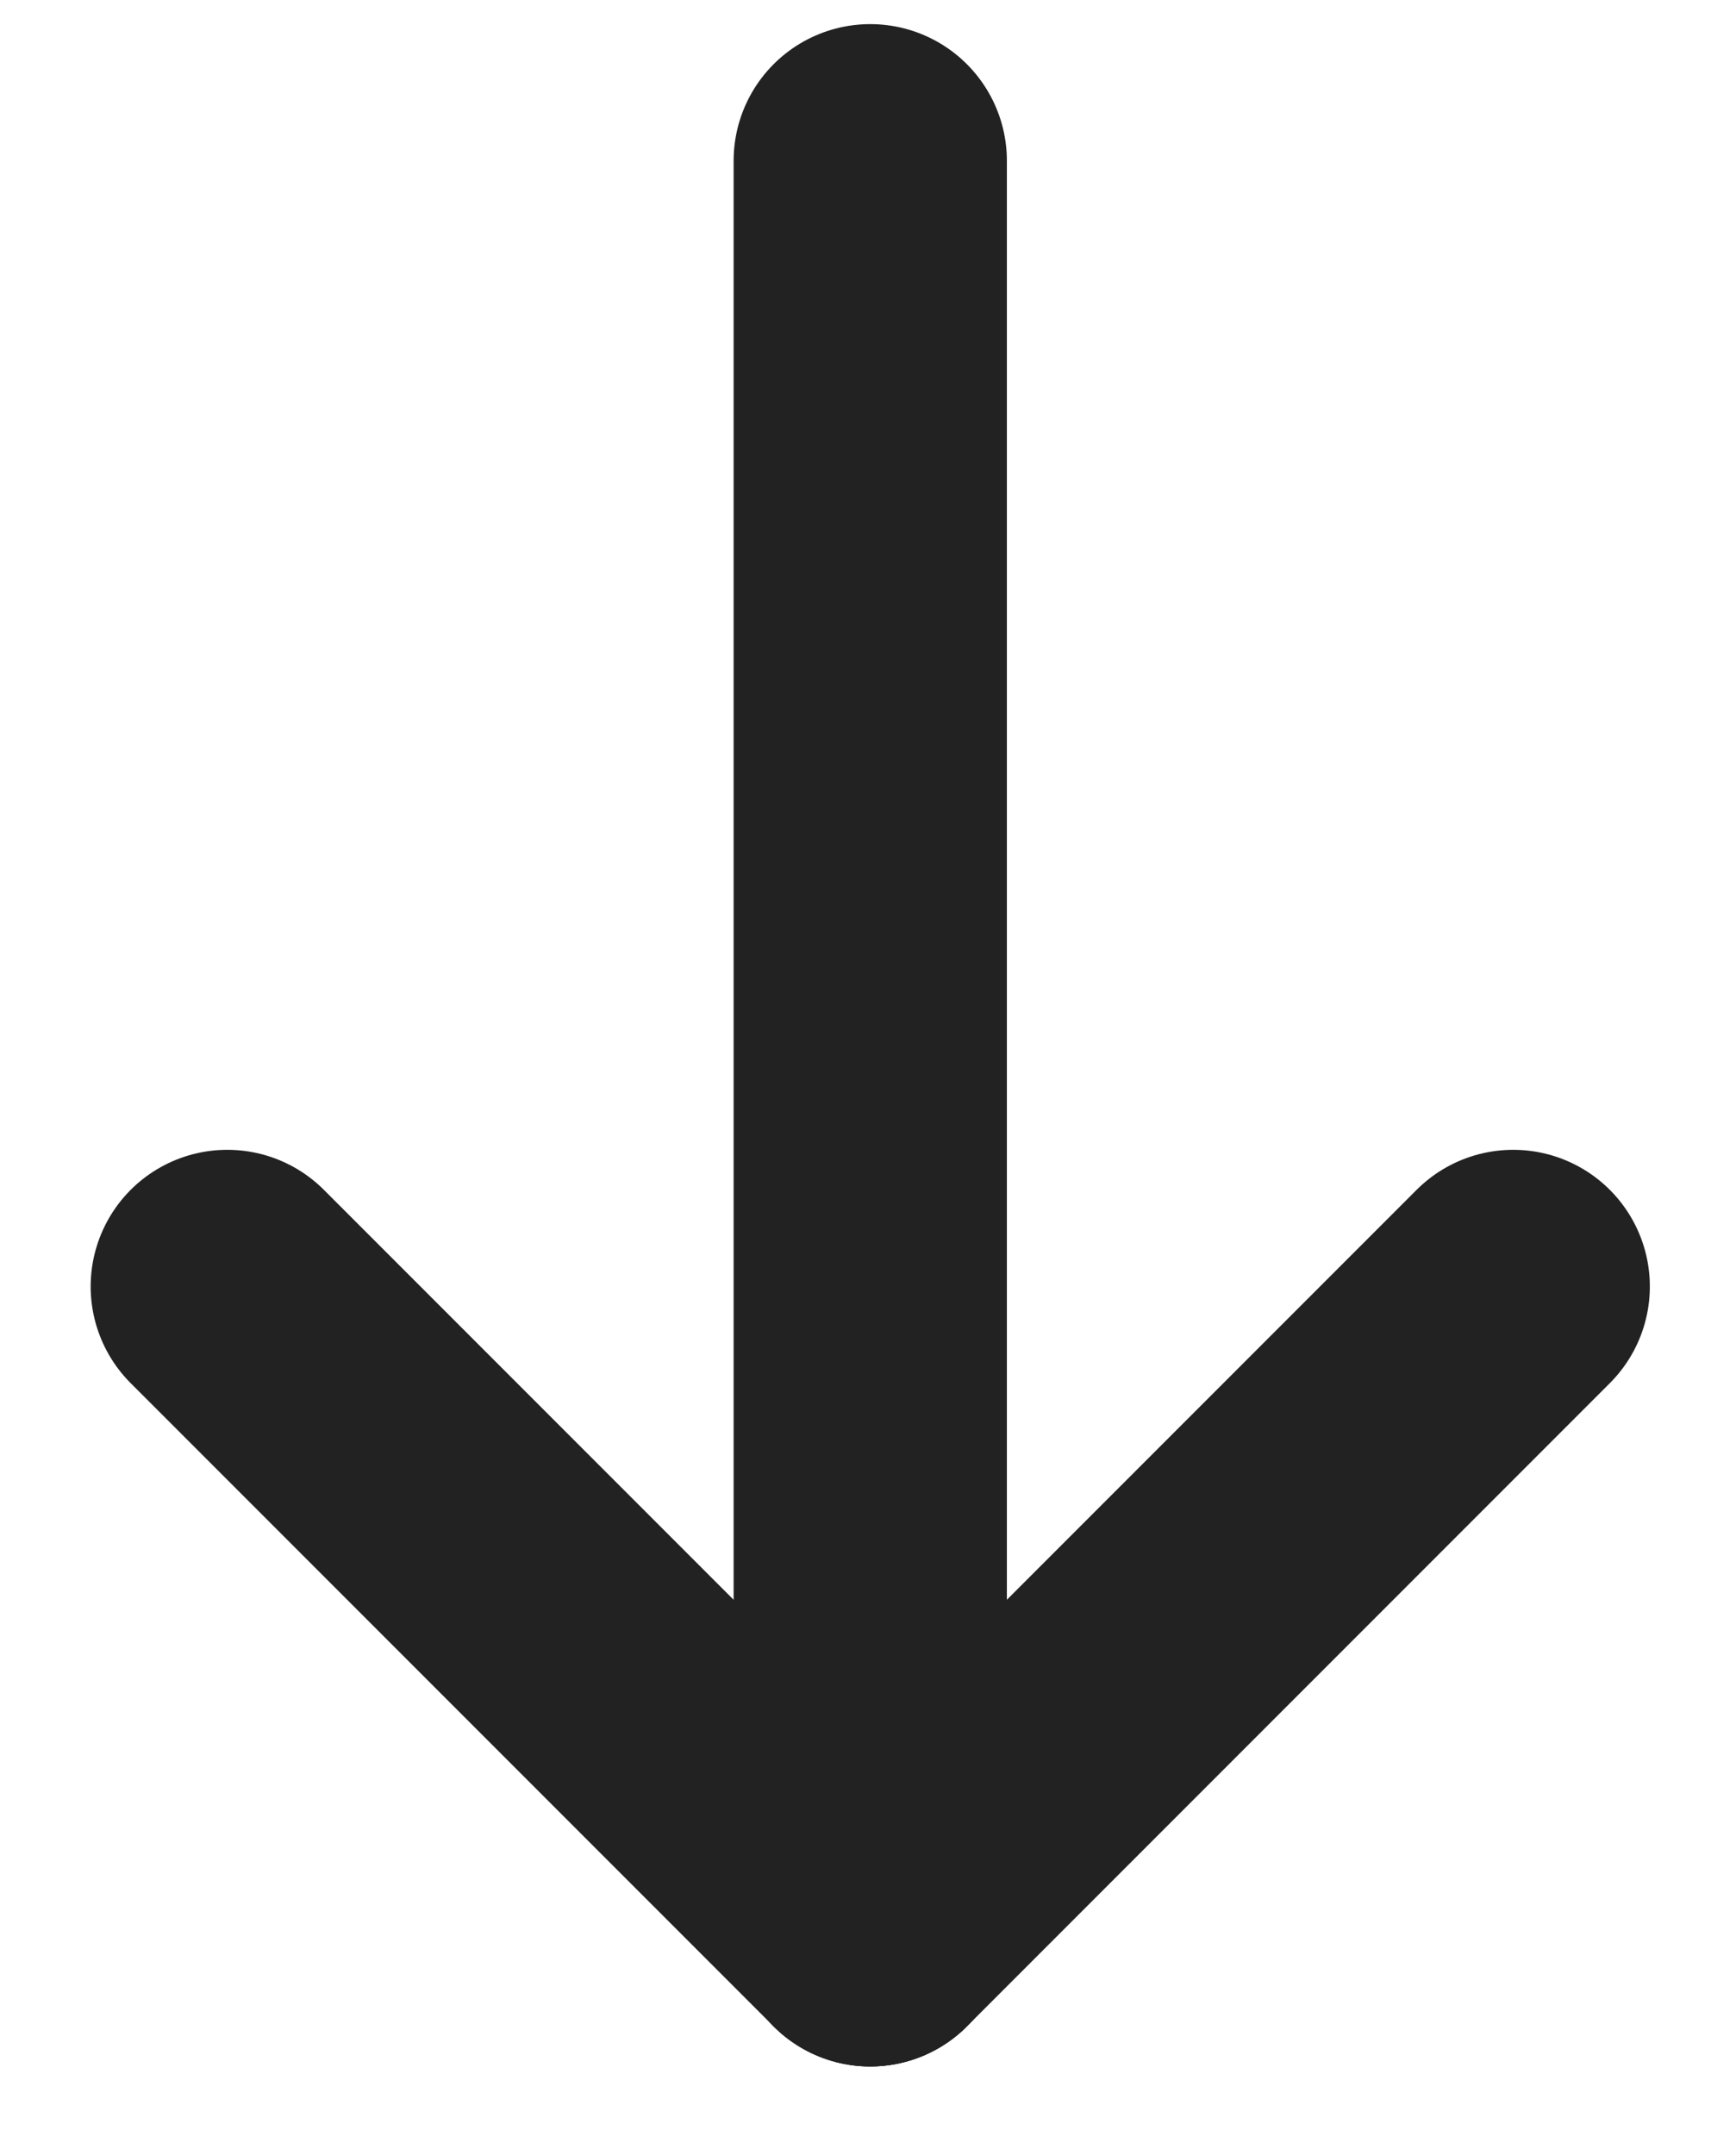 <?xml version="1.0" encoding="utf-8"?>
<!-- Generator: Adobe Illustrator 26.0.2, SVG Export Plug-In . SVG Version: 6.00 Build 0)  -->
<svg version="1.1" id="Layer_1" xmlns="http://www.w3.org/2000/svg" xmlns:xlink="http://www.w3.org/1999/xlink" x="0px" y="0px"
	 viewBox="0 0 10.8 13.4" style="enable-background:new 0 0 10.8 13.4;" xml:space="preserve">
<style type="text/css">
	.st0{fill:none;stroke:#222222;stroke-width:1.7;stroke-linecap:round;}
</style>
<g id="arrow" transform="translate(9.414 1) rotate(90)">
	<line id="Line_1" class="st0" x1="11" y1="4" x2="0" y2="4"/>
	<line id="Line_2" class="st0" x1="7" y1="8" x2="11" y2="4"/>
	<line id="Line_3" class="st0" x1="7" y1="0" x2="11" y2="4"/>
</g>
</svg>
